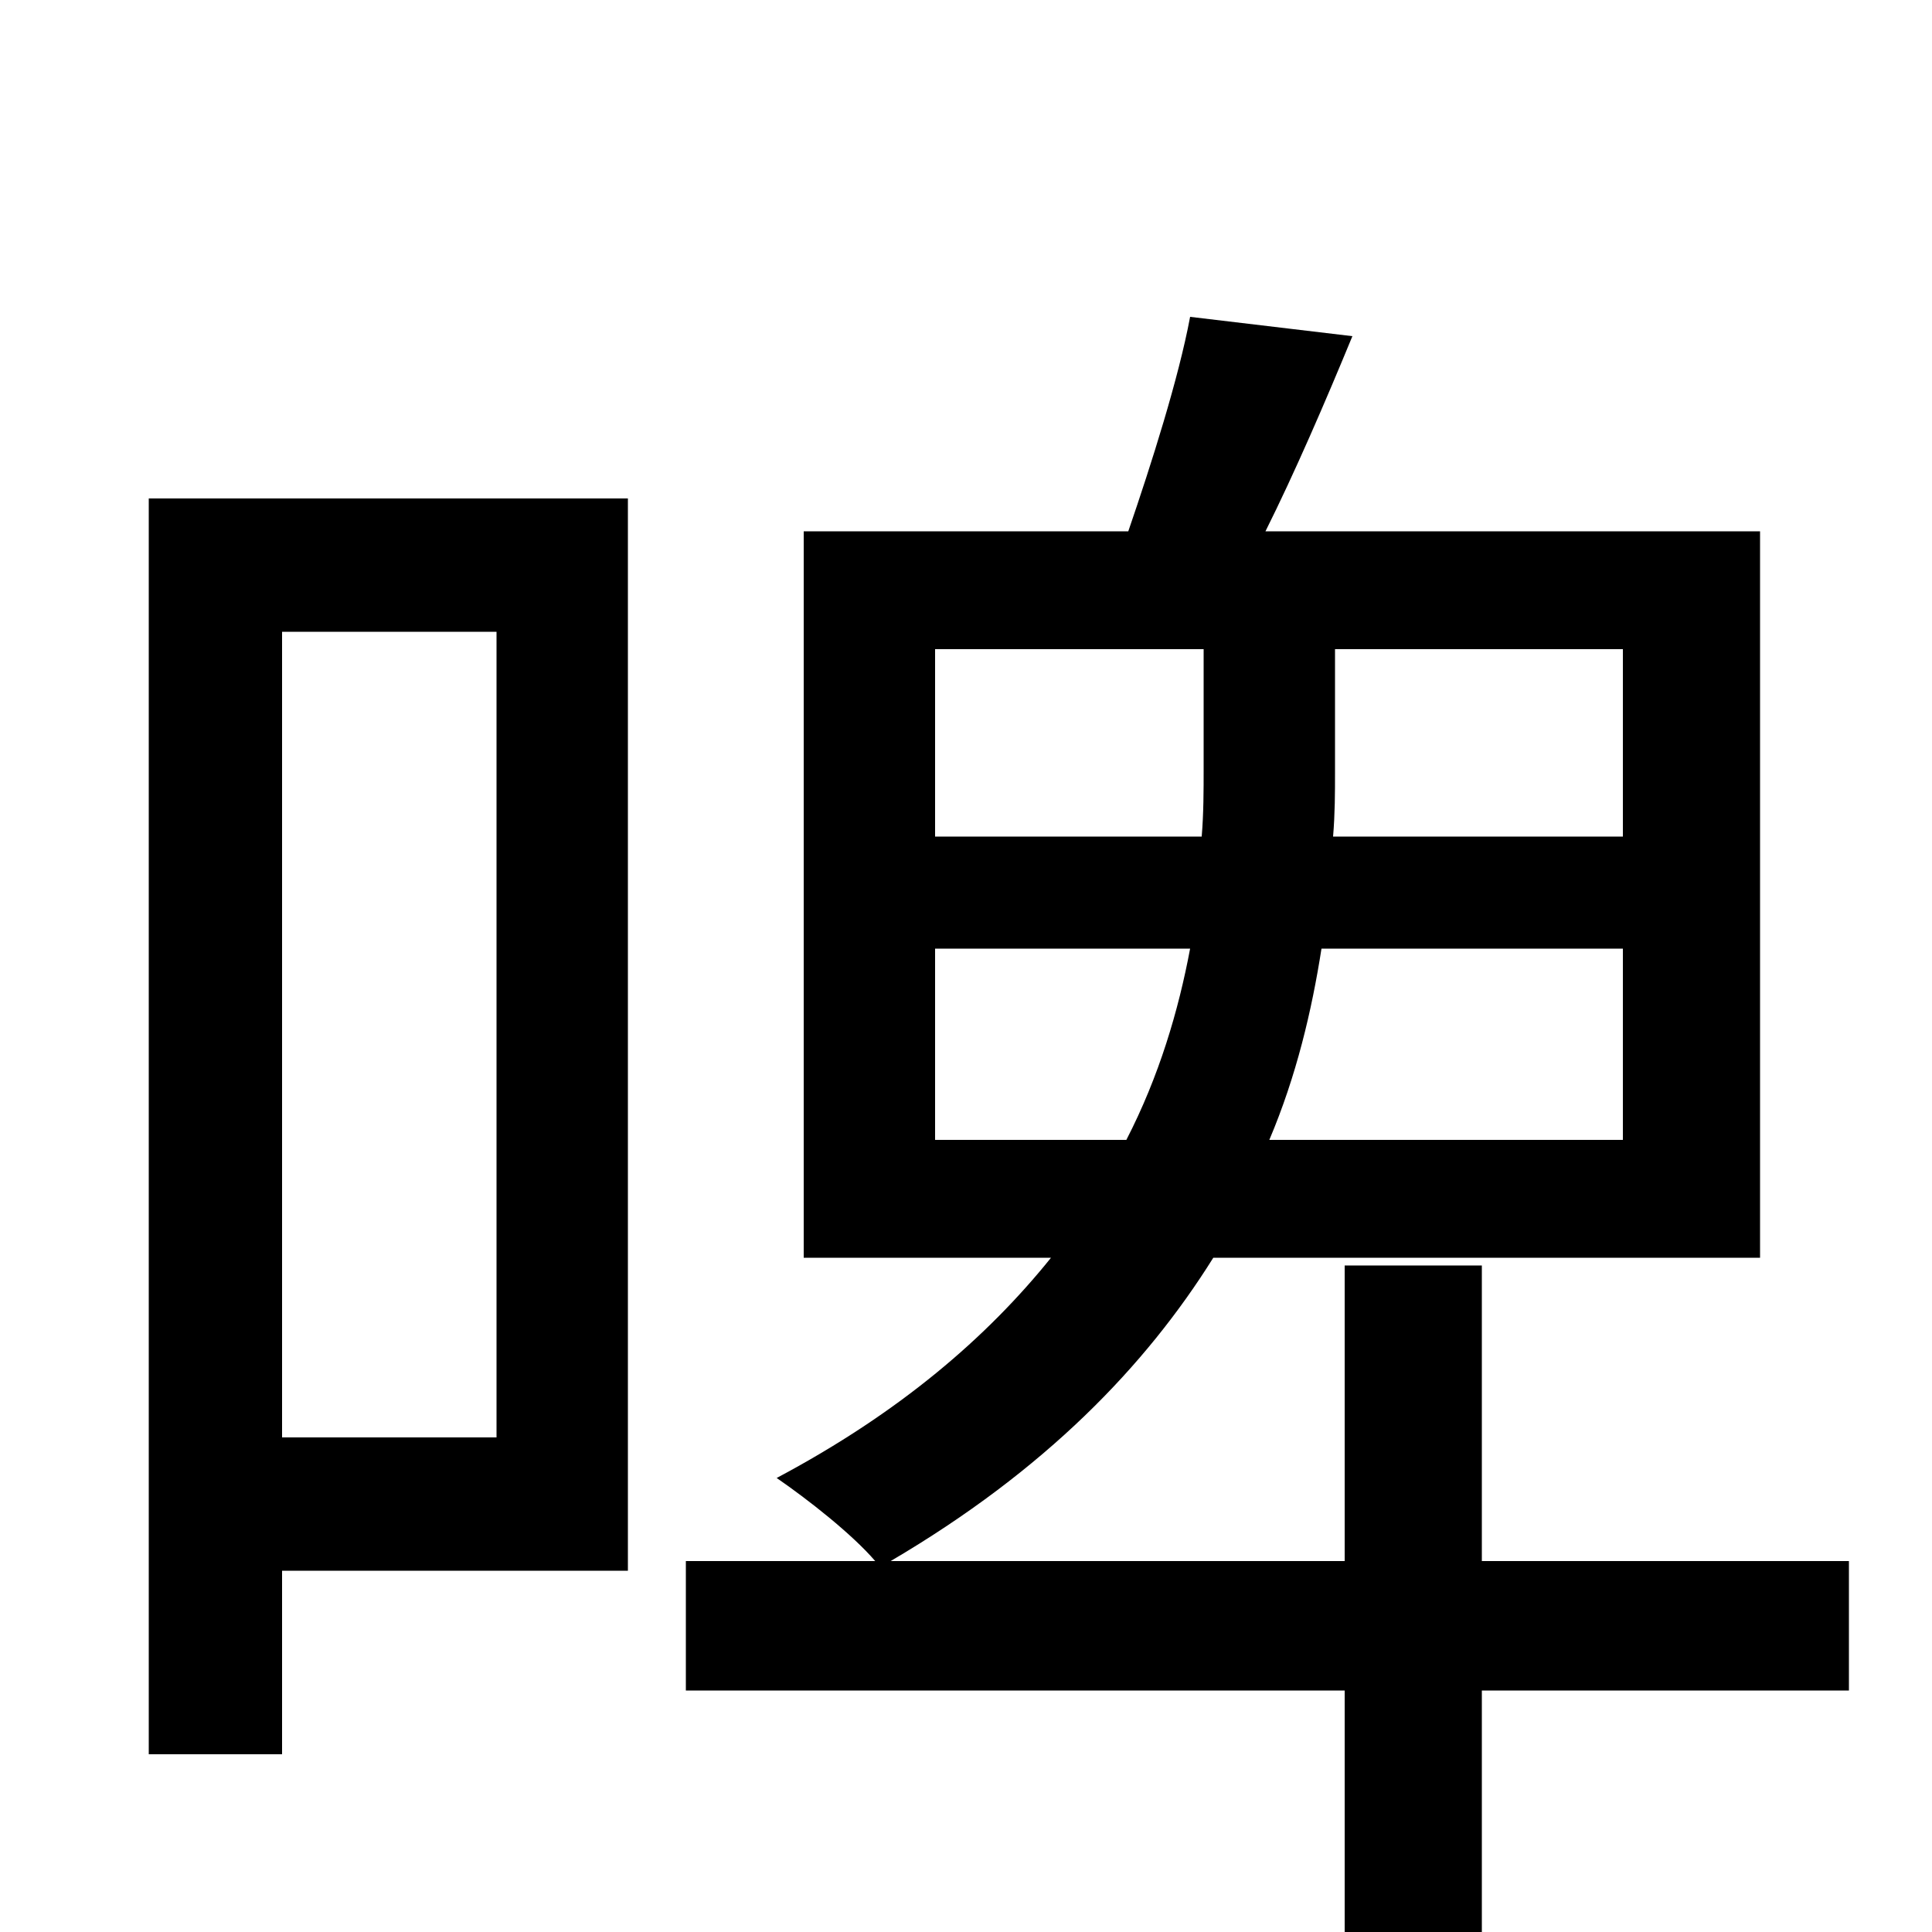 <svg xmlns="http://www.w3.org/2000/svg" viewBox="0 -1000 1000 1000">
	<path fill="#000000" d="M257 -673V-256H146V-673ZM325 -742H77V-92H146V-187H325ZM484 -410V-509H616C610 -477 600 -443 583 -410ZM484 -664H623V-602C623 -591 623 -579 622 -567H484ZM840 -567H690C691 -579 691 -590 691 -600V-664H840ZM840 -410H657C671 -443 679 -477 684 -509H840ZM957 -192H767V-345H696V-192H461C541 -239 593 -293 628 -349H911V-725H655C670 -755 686 -792 700 -826L616 -836C610 -804 596 -760 584 -725H416V-349H544C511 -308 466 -269 402 -235C418 -224 441 -206 453 -192H355V-125H696V77H767V-125H957Z"/>
</svg>